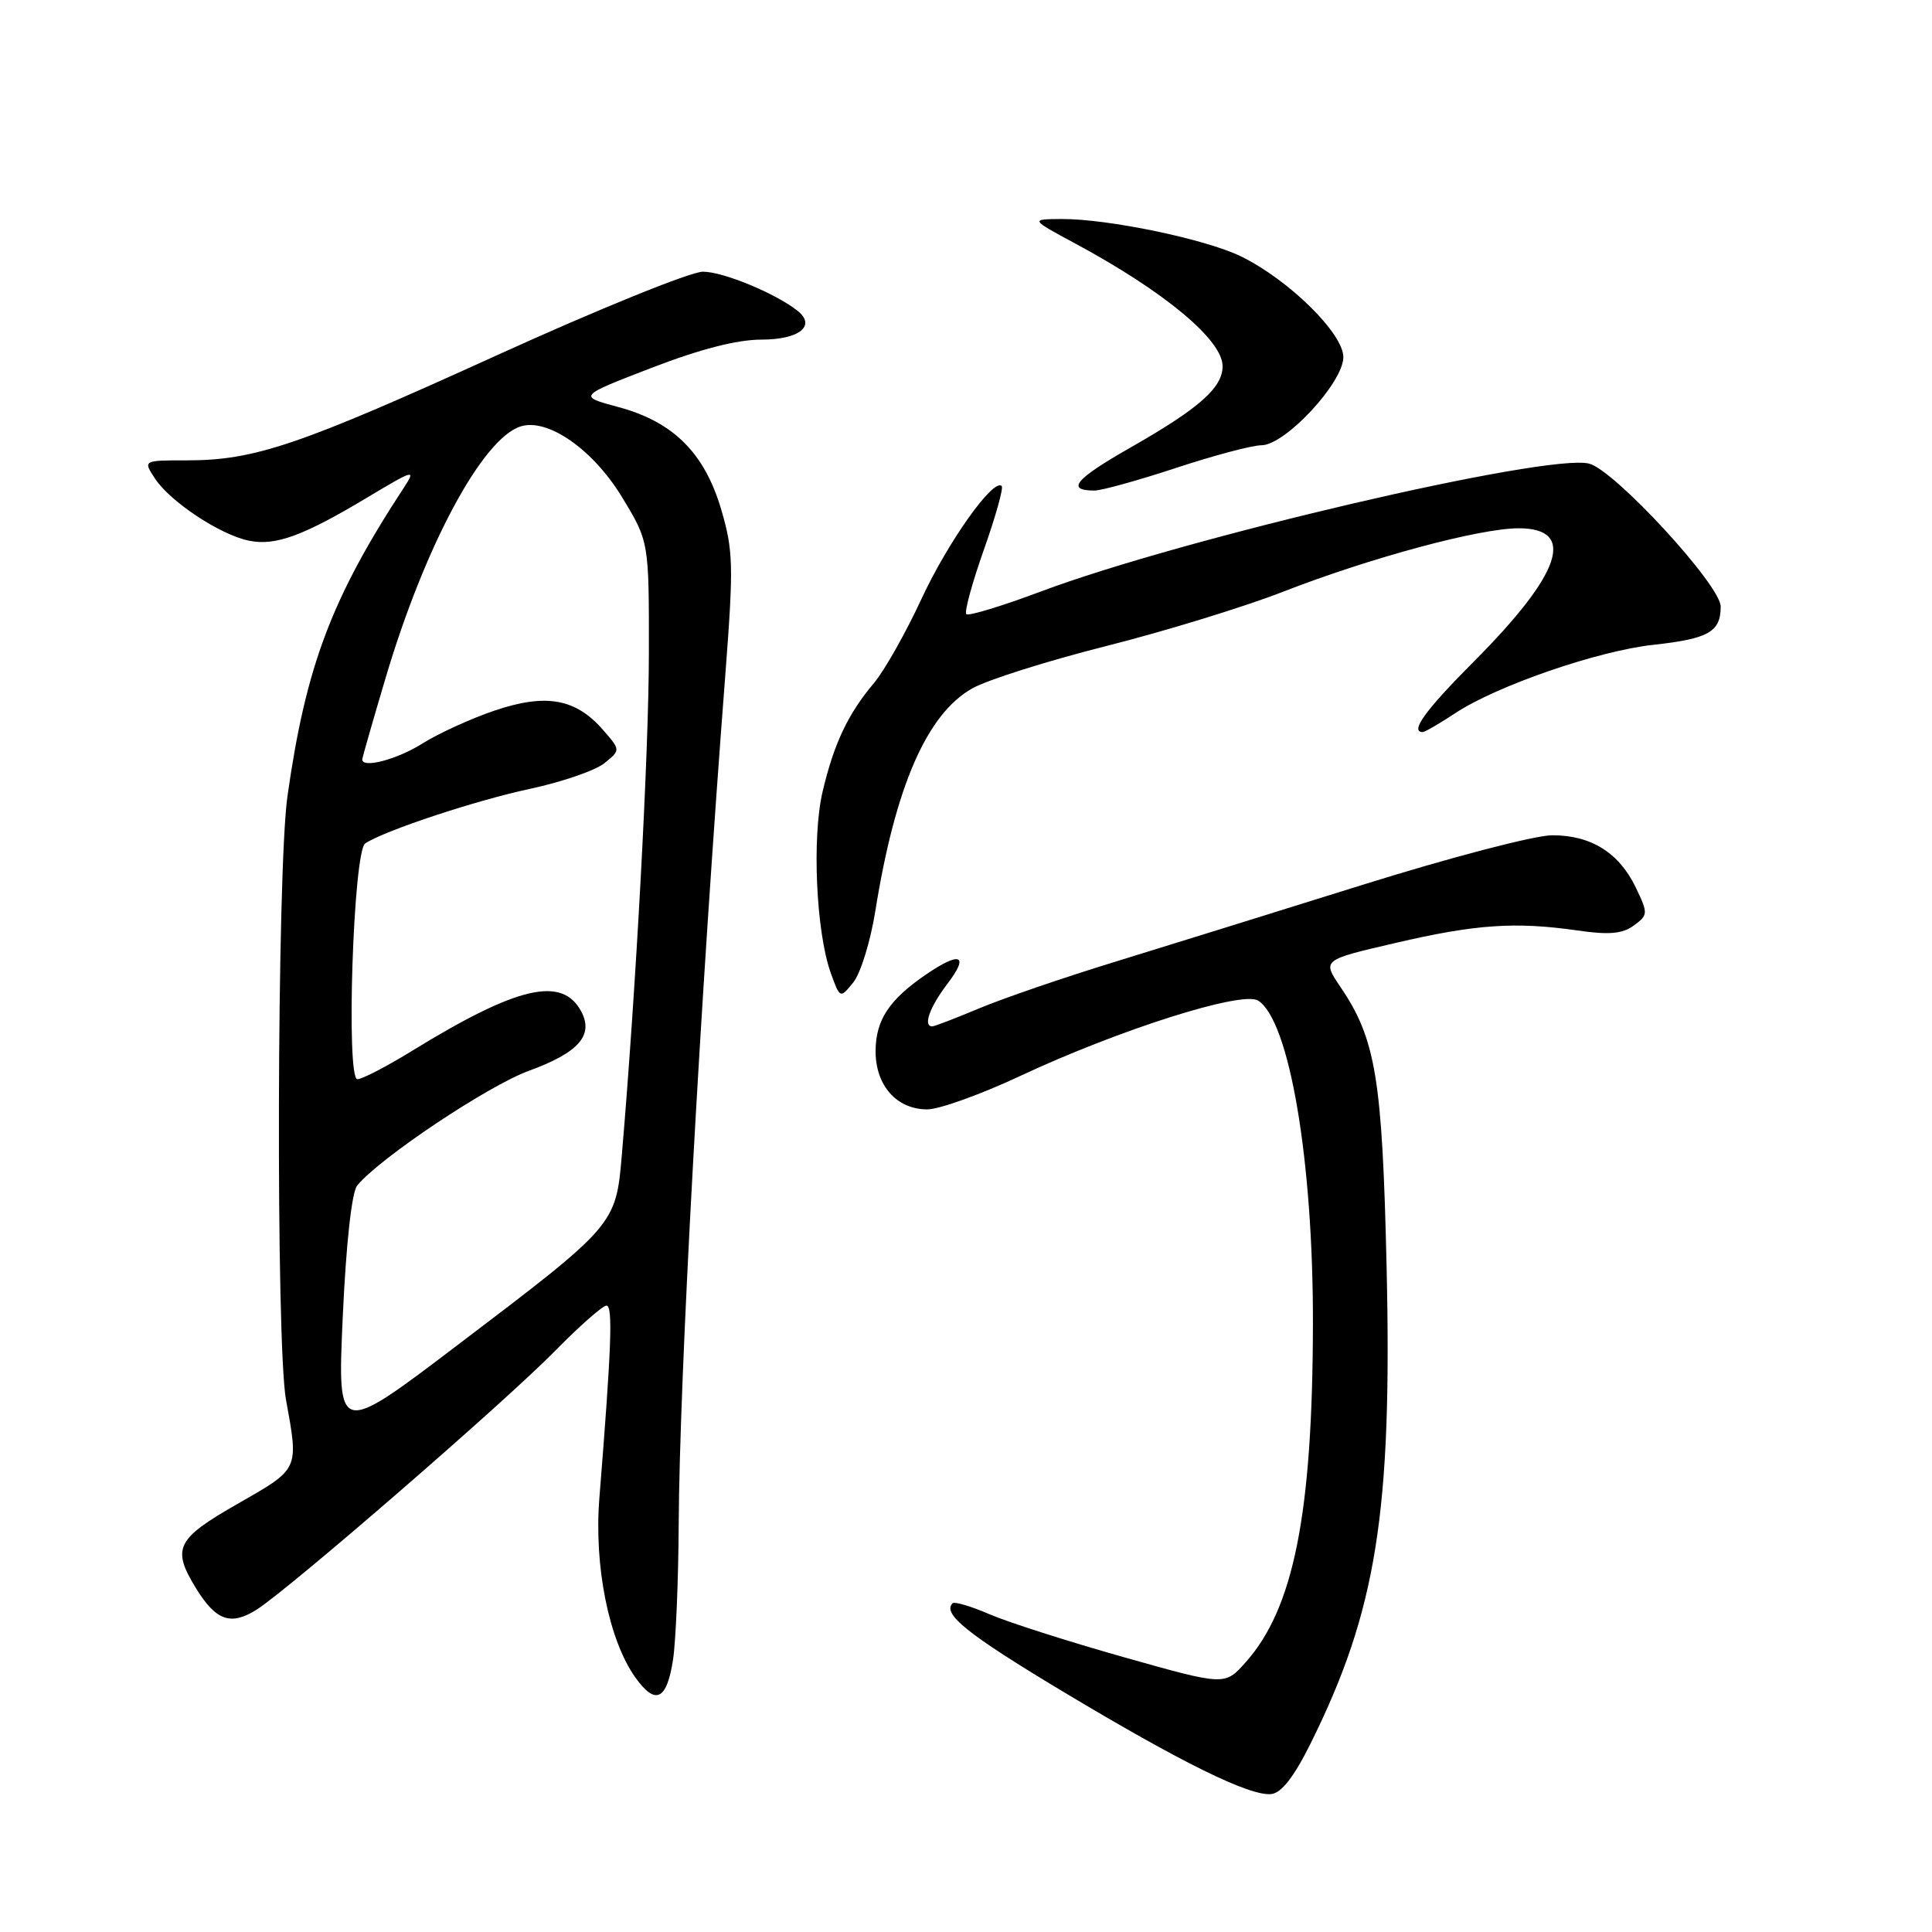 <?xml version="1.0" encoding="UTF-8" standalone="no"?>
<!DOCTYPE svg PUBLIC "-//W3C//DTD SVG 1.1//EN" "http://www.w3.org/Graphics/SVG/1.1/DTD/svg11.dtd" >
<svg xmlns="http://www.w3.org/2000/svg" xmlns:xlink="http://www.w3.org/1999/xlink" version="1.1" viewBox="0 0 256 256">
 <g >
 <path fill="currentColor"
d=" M 173.67 231.00 C 182.40 213.42 184.48 200.34 183.73 167.80 C 183.16 142.88 182.30 137.67 177.60 130.75 C 175.20 127.20 175.20 127.20 184.85 124.96 C 195.52 122.47 200.78 122.11 209.00 123.29 C 213.21 123.90 214.97 123.74 216.48 122.64 C 218.38 121.25 218.40 121.05 216.77 117.64 C 214.56 113.01 210.83 110.66 205.67 110.68 C 203.36 110.68 192.14 113.62 180.50 117.26 C 168.95 120.87 154.10 125.49 147.50 127.52 C 140.90 129.55 132.93 132.28 129.78 133.60 C 126.63 134.92 123.82 136.00 123.53 136.00 C 122.27 136.00 123.19 133.44 125.55 130.34 C 128.47 126.51 127.25 126.01 122.65 129.16 C 117.80 132.49 116.05 135.16 116.02 139.25 C 116.00 143.82 118.80 147.00 122.87 147.00 C 124.44 147.00 129.95 145.02 135.12 142.60 C 148.31 136.42 164.60 131.26 166.70 132.58 C 170.86 135.21 174.01 153.78 173.97 175.43 C 173.92 200.61 171.43 213.13 165.03 220.29 C 162.29 223.36 162.29 223.36 148.89 219.58 C 141.53 217.50 133.52 214.94 131.10 213.89 C 128.67 212.84 126.48 212.19 126.22 212.44 C 124.83 213.84 128.16 216.52 140.66 224.03 C 156.51 233.55 165.64 238.05 168.47 237.72 C 169.81 237.57 171.49 235.40 173.67 231.00 Z  M 89.18 219.92 C 89.55 217.49 89.89 209.44 89.93 202.04 C 90.03 182.56 92.76 132.86 96.14 89.00 C 97.21 74.97 97.16 72.93 95.57 67.53 C 93.36 60.02 89.21 55.88 81.91 53.93 C 76.59 52.50 76.59 52.50 86.31 48.75 C 92.77 46.26 97.66 45.00 100.91 45.00 C 105.89 45.00 108.18 43.18 105.69 41.19 C 102.80 38.89 95.83 36.00 93.14 36.00 C 91.52 36.00 79.24 40.98 65.85 47.07 C 39.59 59.02 33.73 61.00 24.77 61.00 C 18.95 61.00 18.95 61.00 20.53 63.40 C 22.55 66.49 29.21 70.89 33.02 71.65 C 36.53 72.36 40.23 70.99 48.87 65.80 C 54.81 62.24 55.13 62.15 53.57 64.53 C 43.94 79.23 40.53 88.25 38.09 105.50 C 36.69 115.35 36.54 178.03 37.90 185.50 C 39.59 194.80 39.69 194.58 31.53 199.24 C 23.31 203.93 22.71 205.17 26.02 210.53 C 28.64 214.77 30.61 215.44 34.03 213.27 C 38.39 210.49 66.86 185.81 73.47 179.08 C 76.75 175.74 79.85 173.00 80.36 173.00 C 81.23 173.00 81.03 178.45 79.42 198.50 C 78.70 207.51 80.67 217.32 84.18 222.26 C 86.85 226.01 88.35 225.31 89.18 219.92 Z  M 115.98 120.75 C 118.62 104.23 122.81 94.60 128.84 91.21 C 130.85 90.08 138.83 87.56 146.56 85.61 C 154.29 83.66 164.86 80.42 170.06 78.39 C 181.62 73.89 196.07 70.00 201.23 70.00 C 208.94 70.00 206.91 76.01 195.25 87.70 C 188.88 94.09 186.77 97.00 188.52 97.00 C 188.81 97.00 190.74 95.88 192.81 94.51 C 198.31 90.87 211.72 86.24 219.09 85.44 C 226.40 84.64 228.00 83.73 228.00 80.37 C 228.00 77.55 213.93 62.27 210.56 61.43 C 205.02 60.04 156.76 71.30 137.91 78.38 C 132.77 80.31 128.32 81.66 128.04 81.38 C 127.76 81.09 128.81 77.26 130.36 72.86 C 131.92 68.46 132.99 64.65 132.73 64.40 C 131.64 63.31 125.61 71.80 122.11 79.34 C 120.03 83.83 117.20 88.85 115.81 90.50 C 112.35 94.60 110.50 98.53 109.00 104.89 C 107.57 110.96 108.14 123.52 110.08 128.92 C 111.31 132.33 111.31 132.33 113.07 130.17 C 114.03 128.98 115.34 124.74 115.98 120.75 Z  M 155.84 62.00 C 160.85 60.35 165.93 59.00 167.14 59.00 C 170.28 59.00 178.00 50.70 178.00 47.32 C 178.00 44.17 170.73 37.03 164.39 33.95 C 159.68 31.67 146.80 28.99 140.66 29.02 C 136.50 29.05 136.50 29.05 142.52 32.29 C 154.32 38.65 162.00 45.05 162.00 48.52 C 162.00 51.38 158.91 54.11 149.73 59.34 C 142.45 63.49 141.19 65.00 145.03 65.00 C 145.97 65.00 150.83 63.65 155.84 62.00 Z  M 45.42 174.42 C 45.86 164.79 46.61 157.96 47.33 157.09 C 50.29 153.46 64.65 143.87 70.07 141.89 C 76.68 139.48 78.70 137.18 77.01 134.01 C 74.48 129.29 68.53 130.68 54.64 139.22 C 51.26 141.30 47.99 143.00 47.36 143.00 C 45.82 143.00 46.81 112.81 48.39 111.76 C 50.93 110.07 63.03 106.06 70.21 104.53 C 74.46 103.62 78.90 102.09 80.08 101.13 C 82.24 99.39 82.24 99.39 79.87 96.68 C 76.27 92.56 72.33 91.86 65.55 94.15 C 62.41 95.21 58.08 97.19 55.94 98.54 C 52.62 100.63 48.00 101.85 48.00 100.63 C 48.00 100.43 49.38 95.59 51.08 89.88 C 56.27 72.36 63.91 58.11 68.99 56.50 C 72.57 55.37 78.58 59.55 82.41 65.86 C 86.00 71.76 86.00 71.76 85.98 86.63 C 85.97 99.73 84.28 130.98 82.40 153.00 C 81.60 162.32 81.59 162.32 60.60 178.25 C 44.70 190.32 44.70 190.32 45.42 174.42 Z "/>
</g>
</svg>